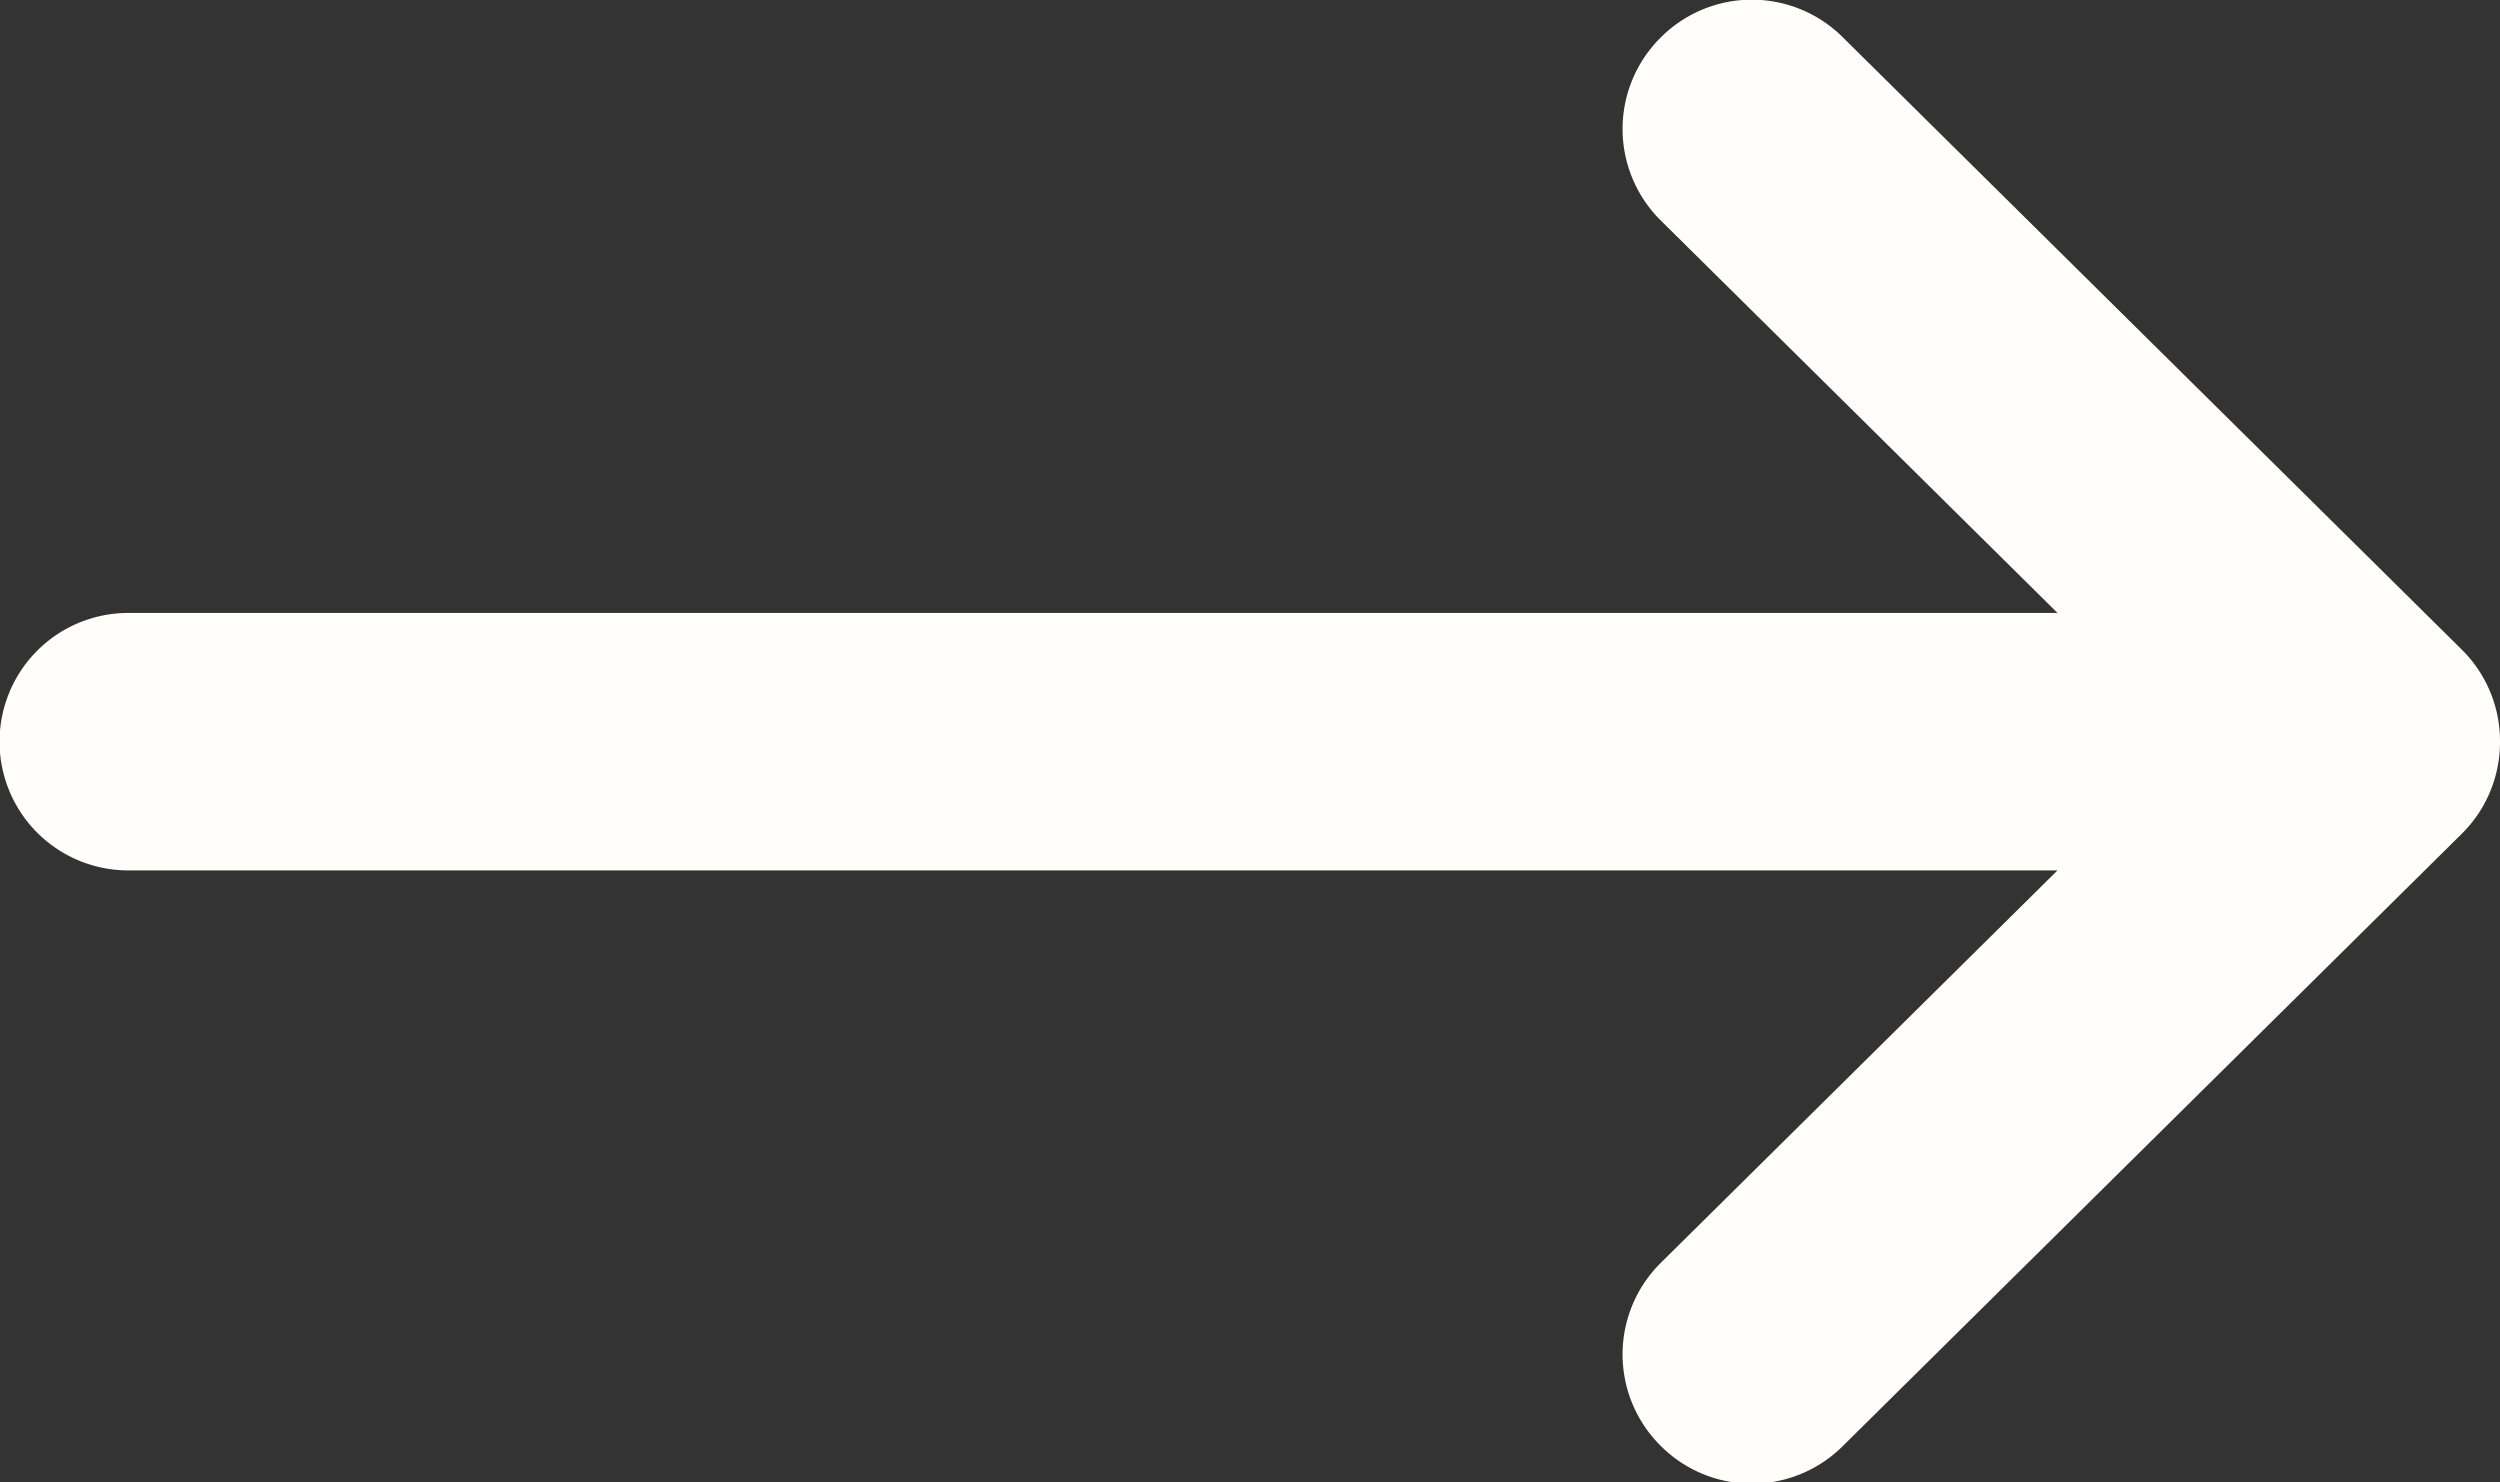 <svg data-name="矢印アイコン　右2" xmlns="http://www.w3.org/2000/svg" width="16.429" height="9.741"><rect width="100%" height="100%" fill="#333333" stroke="none"/><path data-name="パス 1" d="M16.178 4.269 12.109.244a.846.846 0 0 0-1.2.007.846.846 0 0 0 .007 1.2l2.605 2.577H.843a.846.846 0 0 0-.846.846.846.846 0 0 0 .846.846h12.678l-2.605 2.577a.846.846 0 0 0-.007 1.2.846.846 0 0 0 1.2.007l4.069-4.025a.846.846 0 0 0 .251-.6.846.846 0 0 0-.251-.61Z" fill="#fffefa"/></svg>
